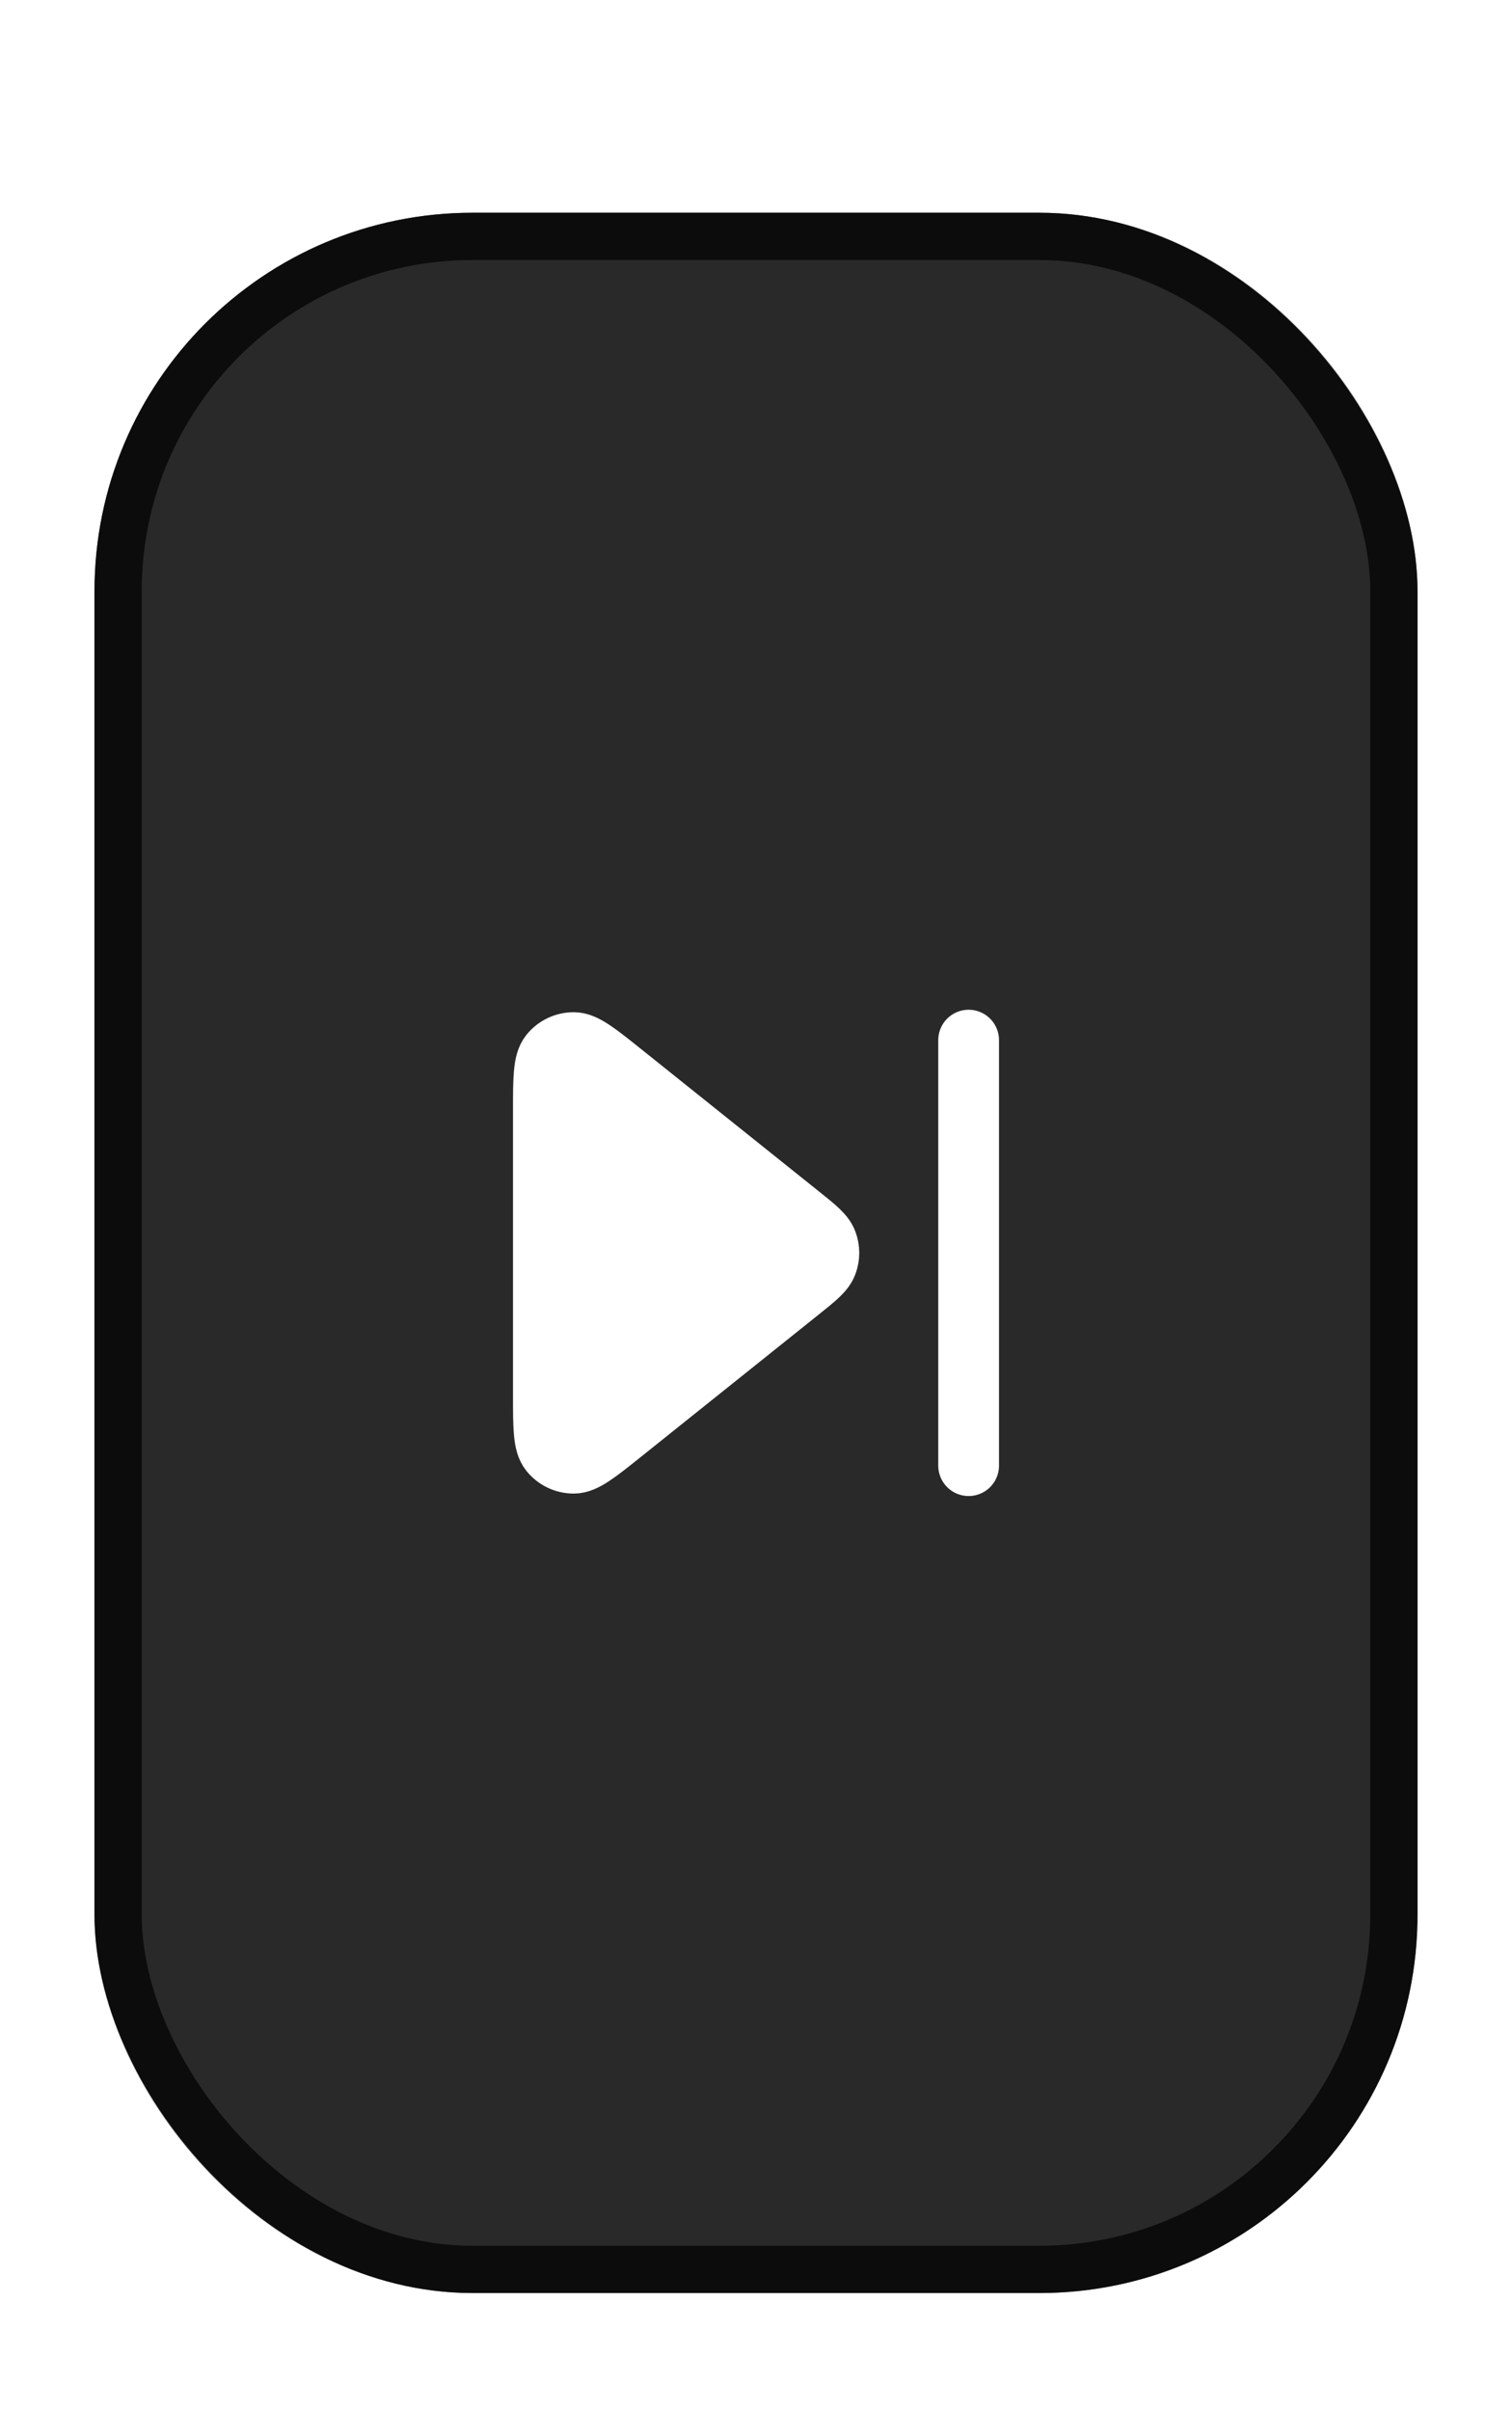 <svg width="64" height="102" viewBox="0 0 64 102" fill="none" xmlns="http://www.w3.org/2000/svg">
<g filter="url(#filter0_ddiii_1429_761)">
<rect x="4" y="8" width="56" height="88" rx="16" fill="#292929"/>
<rect x="5" y="9" width="54" height="86" rx="15" stroke="black" stroke-opacity="0.7" stroke-width="2"/>
<path d="M23 45.994C23 44.624 23 43.939 23.281 43.587C23.525 43.281 23.895 43.103 24.287 43.104C24.737 43.104 25.272 43.532 26.342 44.388L33.849 50.394C34.536 50.943 34.879 51.217 35.003 51.549C35.112 51.84 35.112 52.16 35.003 52.451C34.879 52.783 34.536 53.057 33.849 53.606L26.342 59.612C25.272 60.468 24.737 60.896 24.287 60.896C23.895 60.897 23.525 60.719 23.281 60.413C23 60.061 23 59.376 23 58.006V45.994Z" fill="white"/>
<path d="M41 43V61M26.342 59.612L33.849 53.606C34.536 53.057 34.879 52.783 35.003 52.451C35.112 52.16 35.112 51.84 35.003 51.549C34.879 51.217 34.536 50.943 33.849 50.394L26.342 44.388C25.272 43.532 24.737 43.104 24.287 43.104C23.895 43.103 23.525 43.281 23.281 43.587C23 43.939 23 44.624 23 45.994V58.006C23 59.376 23 60.061 23.281 60.413C23.525 60.719 23.895 60.897 24.287 60.896C24.737 60.896 25.272 60.468 26.342 59.612Z" stroke="white" stroke-width="2.571" stroke-linecap="round" stroke-linejoin="round"/>
</g>
<defs>
<filter id="filter0_ddiii_1429_761" x="0" y="0" width="64" height="102" filterUnits="userSpaceOnUse" color-interpolation-filters="sRGB">
<feFlood flood-opacity="0" result="BackgroundImageFix"/>
<feColorMatrix in="SourceAlpha" type="matrix" values="0 0 0 0 0 0 0 0 0 0 0 0 0 0 0 0 0 0 127 0" result="hardAlpha"/>
<feOffset dy="2"/>
<feGaussianBlur stdDeviation="2"/>
<feComposite in2="hardAlpha" operator="out"/>
<feColorMatrix type="matrix" values="0 0 0 0 1 0 0 0 0 1 0 0 0 0 1 0 0 0 0.1 0"/>
<feBlend mode="normal" in2="BackgroundImageFix" result="effect1_dropShadow_1429_761"/>
<feColorMatrix in="SourceAlpha" type="matrix" values="0 0 0 0 0 0 0 0 0 0 0 0 0 0 0 0 0 0 127 0" result="hardAlpha"/>
<feOffset dy="-4"/>
<feGaussianBlur stdDeviation="2"/>
<feComposite in2="hardAlpha" operator="out"/>
<feColorMatrix type="matrix" values="0 0 0 0 0 0 0 0 0 0 0 0 0 0 0 0 0 0 0.2 0"/>
<feBlend mode="normal" in2="effect1_dropShadow_1429_761" result="effect2_dropShadow_1429_761"/>
<feBlend mode="normal" in="SourceGraphic" in2="effect2_dropShadow_1429_761" result="shape"/>
<feColorMatrix in="SourceAlpha" type="matrix" values="0 0 0 0 0 0 0 0 0 0 0 0 0 0 0 0 0 0 127 0" result="hardAlpha"/>
<feOffset dy="4"/>
<feGaussianBlur stdDeviation="2"/>
<feComposite in2="hardAlpha" operator="arithmetic" k2="-1" k3="1"/>
<feColorMatrix type="matrix" values="0 0 0 0 1 0 0 0 0 1 0 0 0 0 1 0 0 0 0.2 0"/>
<feBlend mode="normal" in2="shape" result="effect3_innerShadow_1429_761"/>
<feColorMatrix in="SourceAlpha" type="matrix" values="0 0 0 0 0 0 0 0 0 0 0 0 0 0 0 0 0 0 127 0" result="hardAlpha"/>
<feOffset dy="3"/>
<feGaussianBlur stdDeviation="0.5"/>
<feComposite in2="hardAlpha" operator="arithmetic" k2="-1" k3="1"/>
<feColorMatrix type="matrix" values="0 0 0 0 1 0 0 0 0 1 0 0 0 0 1 0 0 0 0.1 0"/>
<feBlend mode="normal" in2="effect3_innerShadow_1429_761" result="effect4_innerShadow_1429_761"/>
<feColorMatrix in="SourceAlpha" type="matrix" values="0 0 0 0 0 0 0 0 0 0 0 0 0 0 0 0 0 0 127 0" result="hardAlpha"/>
<feOffset dy="-4"/>
<feGaussianBlur stdDeviation="2"/>
<feComposite in2="hardAlpha" operator="arithmetic" k2="-1" k3="1"/>
<feColorMatrix type="matrix" values="0 0 0 0 1 0 0 0 0 1 0 0 0 0 1 0 0 0 0.1 0"/>
<feBlend mode="normal" in2="effect4_innerShadow_1429_761" result="effect5_innerShadow_1429_761"/>
</filter>
</defs>
</svg>
